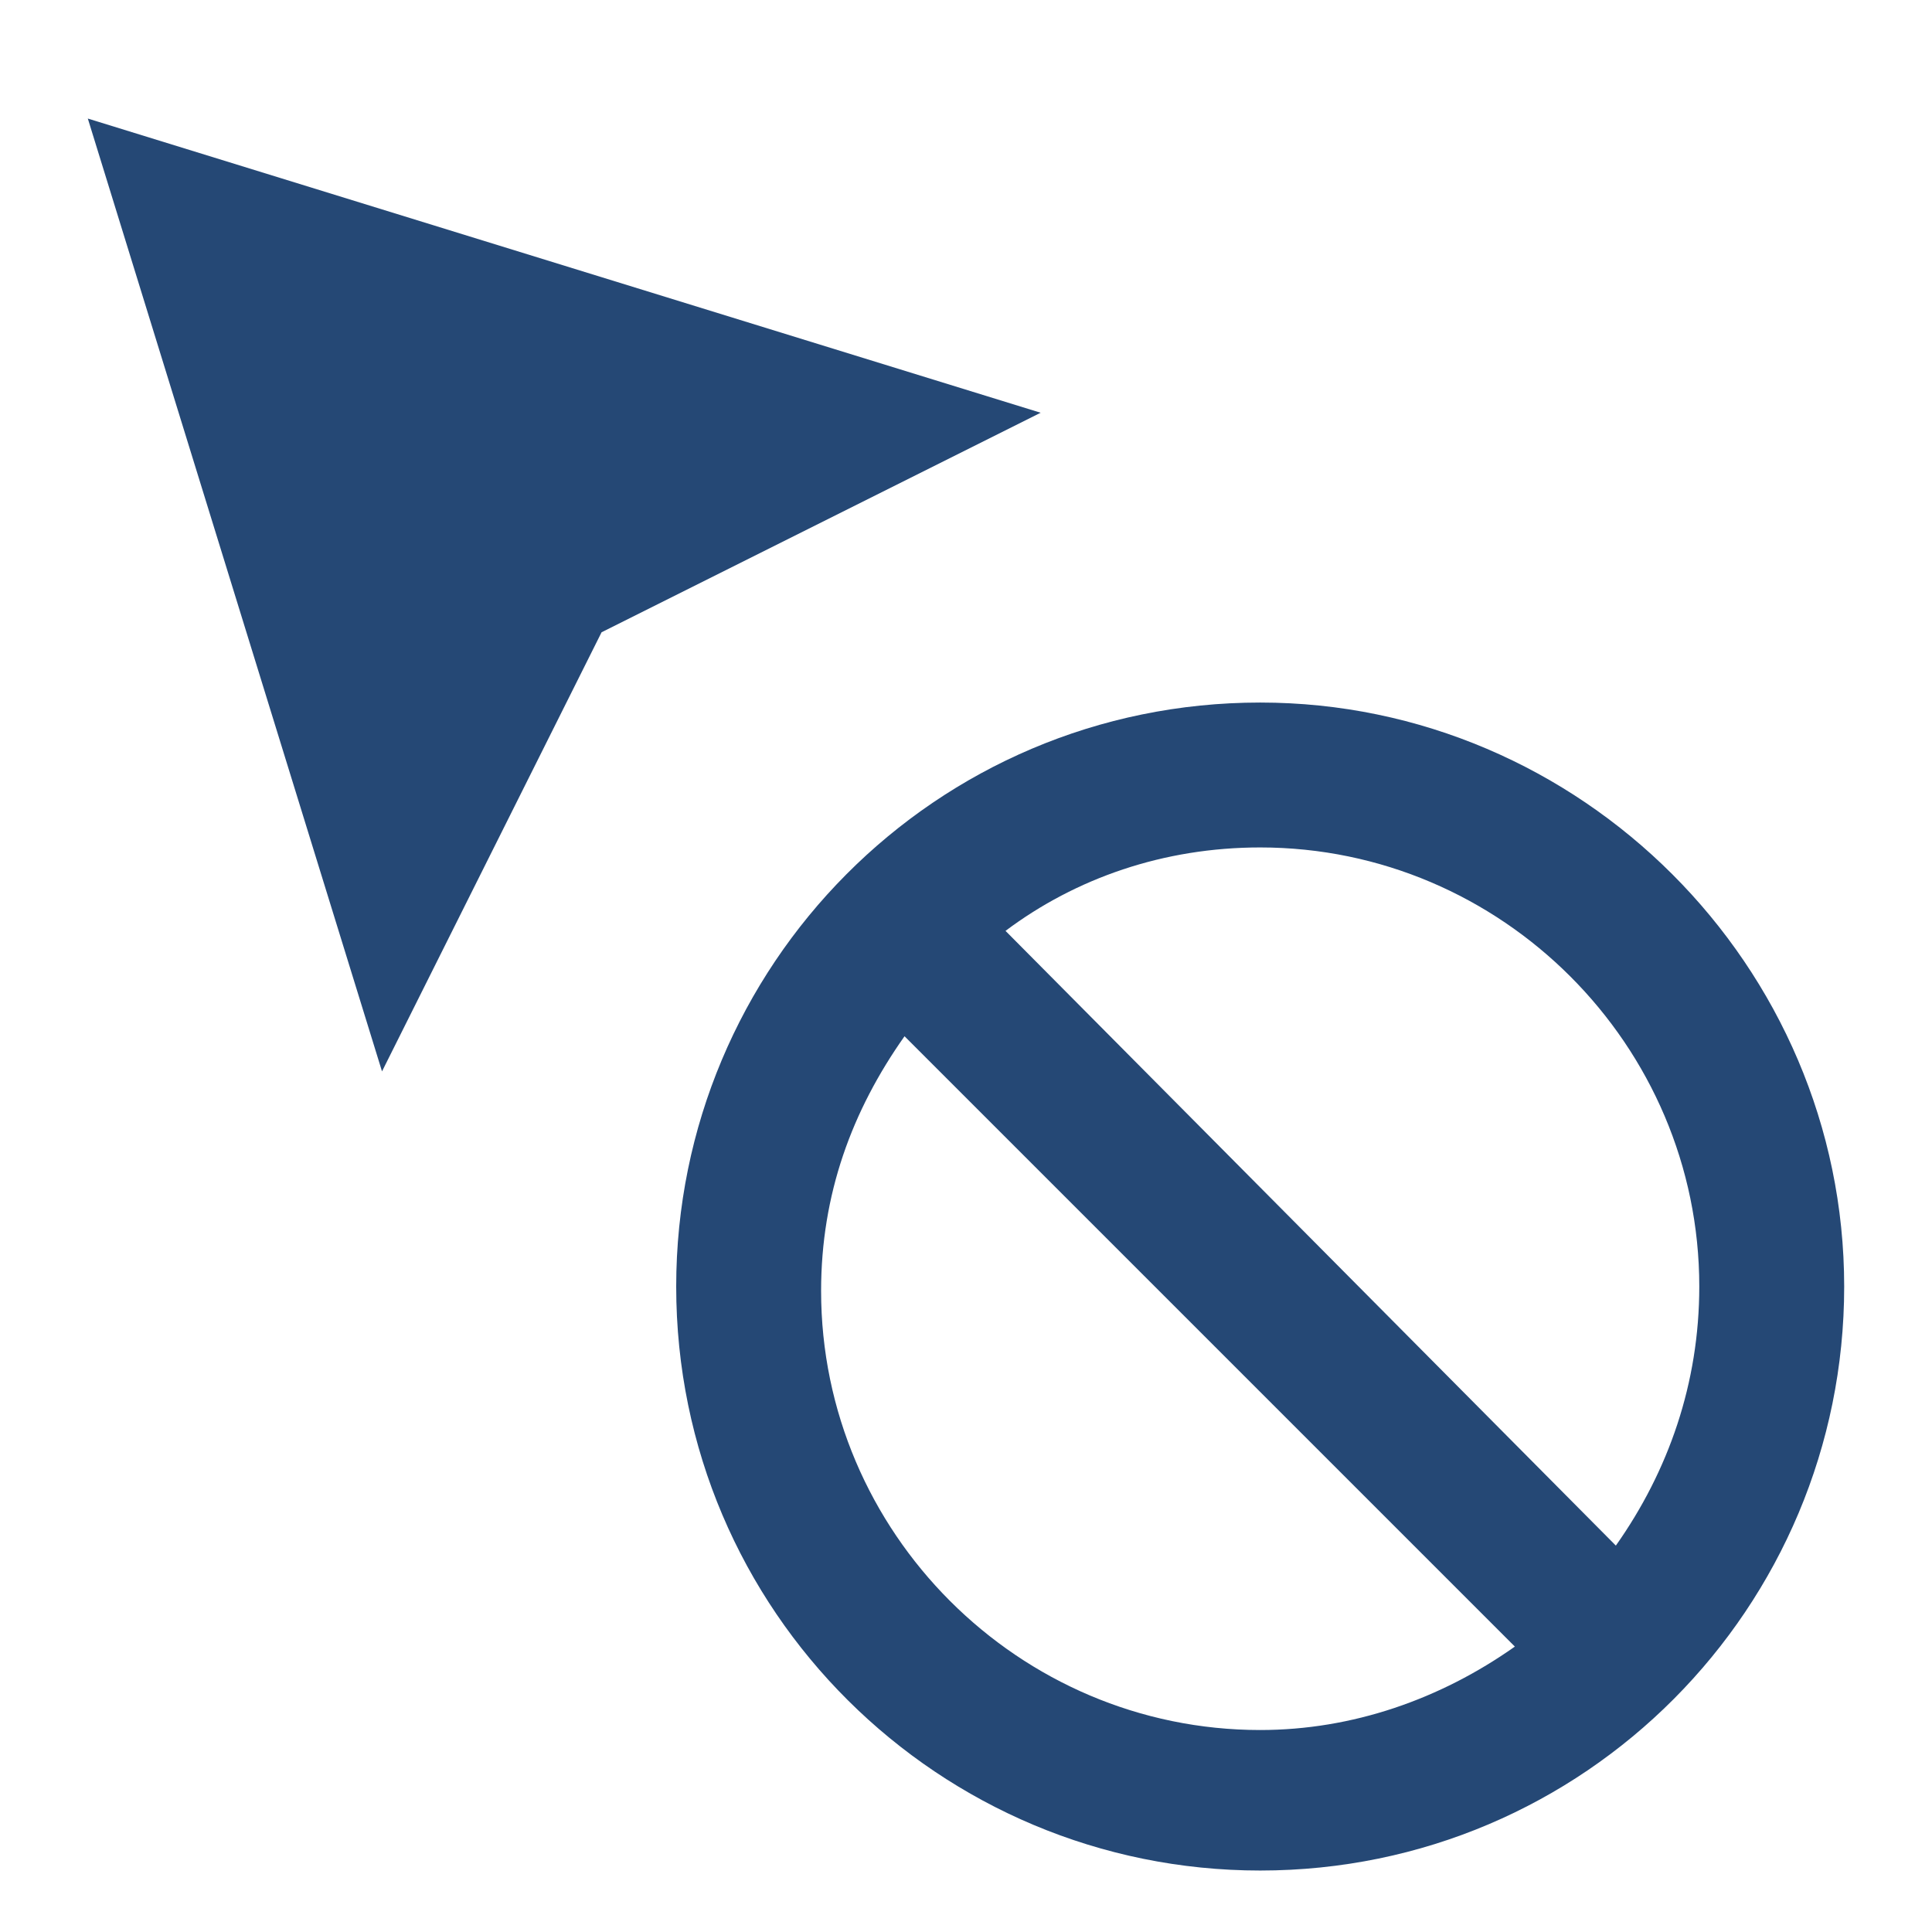 <?xml version="1.0" encoding="utf-8"?>
<svg version="1.1" id="Ebene_1" xmlns="http://www.w3.org/2000/svg" xmlns:xlink="http://www.w3.org/1999/xlink" x="0px" y="0px"
	 viewBox="0 0 44 44" enable-background="new 0 0 44 44" xml:space="preserve">
<path fill="#254875" d="M28.7,16c-7.4,0-13.3,6-13.3,13.3c0,7.4,6,13.3,13.3,13.3c7.4,0,13.3-6,13.3-13.3C42,22,36,16,28.7,16z M28.7,39.4
	c-5.5,0-10-4.5-10-10c0-2.2,0.7-4.1,1.9-5.8l13.9,13.9C32.8,38.7,30.8,39.4,28.7,39.4z M36.8,35.2L22.9,21.2
	c1.6-1.2,3.6-1.9,5.8-1.9c5.5,0,10,4.5,10,10C38.7,31.5,38,33.5,36.8,35.2z M2,2.7l6.7,21.7l5-10l10-5L2,2.7z"/>
</svg>
